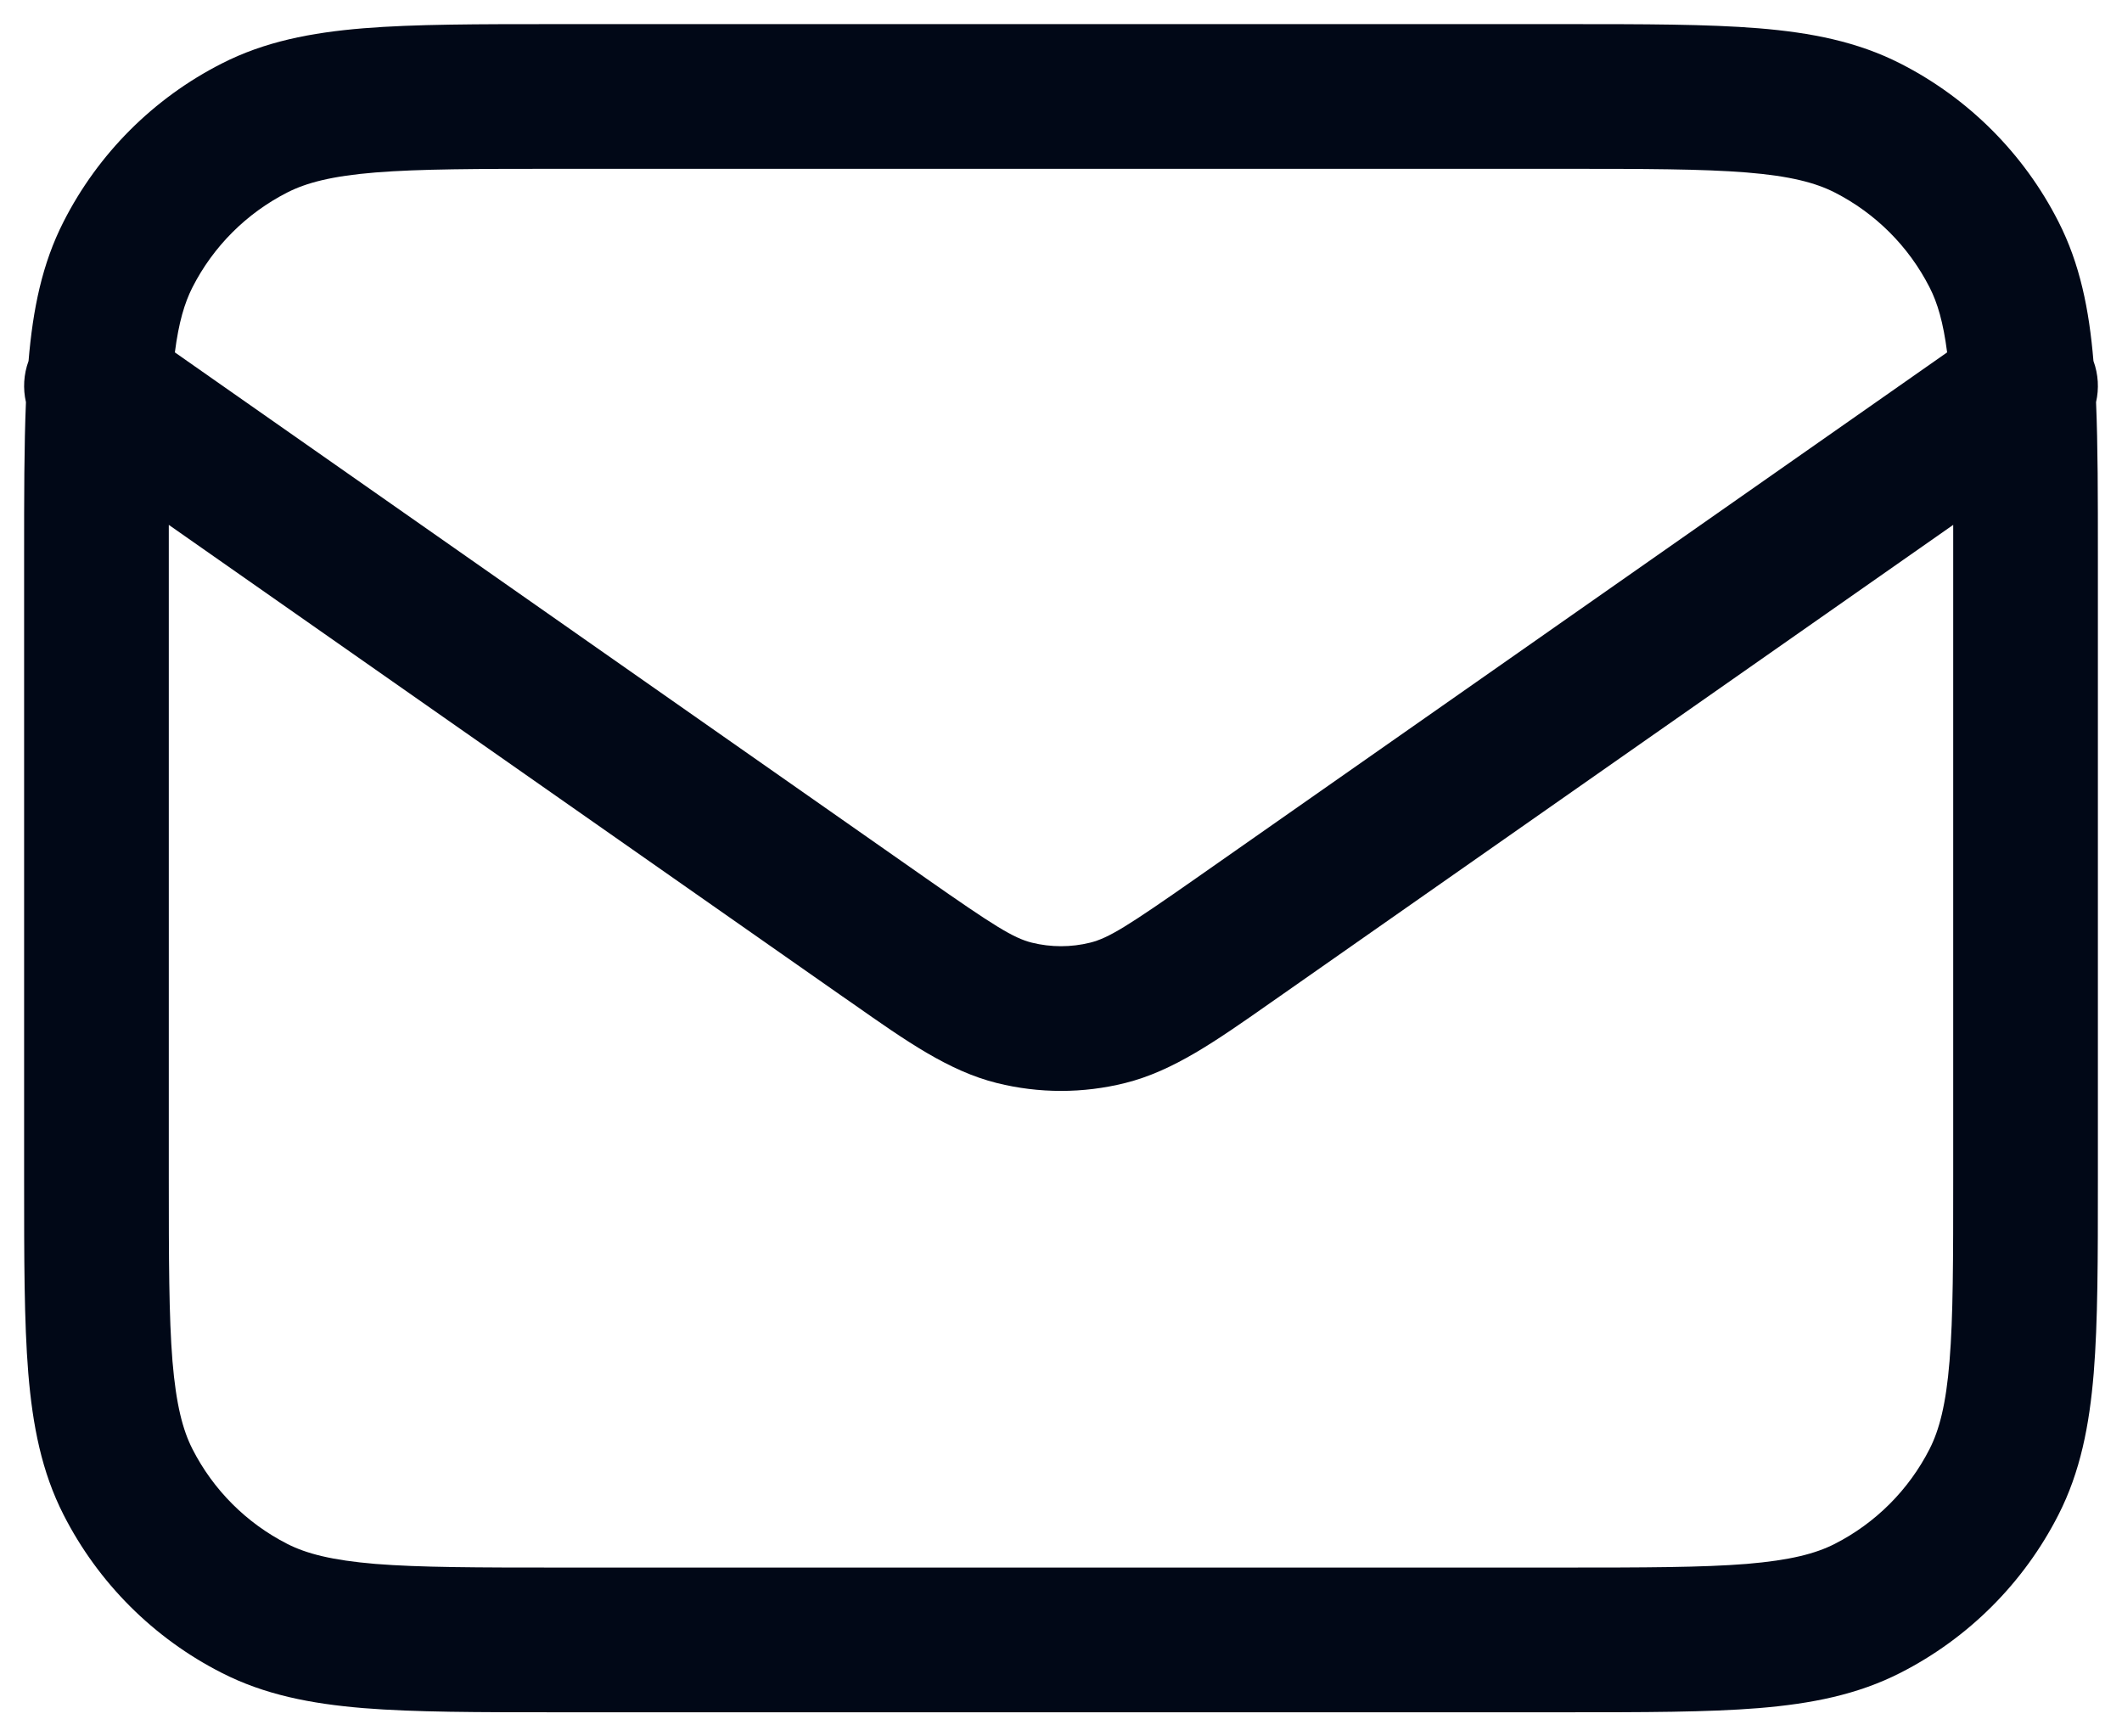 <svg xmlns="http://www.w3.org/2000/svg" width="22" height="18" viewBox="0 0 22 18" fill="none"><path id="Icon" fill-rule="evenodd" clip-rule="evenodd" d="M5.768 0.25H16.232C17.045 0.25 17.701 0.25 18.232 0.293C18.778 0.338 19.258 0.432 19.703 0.659C20.408 1.018 20.982 1.592 21.341 2.298C21.564 2.735 21.659 3.206 21.704 3.742C21.755 3.881 21.763 4.029 21.731 4.169C21.75 4.62 21.75 5.148 21.75 5.768V12.232C21.75 13.045 21.75 13.701 21.707 14.232C21.662 14.778 21.568 15.258 21.341 15.703C20.982 16.408 20.408 16.982 19.703 17.341C19.258 17.568 18.778 17.662 18.232 17.707C17.701 17.75 17.045 17.75 16.232 17.75H5.768C4.955 17.75 4.3 17.75 3.769 17.707C3.222 17.662 2.742 17.568 2.298 17.341C1.592 16.982 1.018 16.408 0.659 15.703C0.432 15.258 0.338 14.778 0.293 14.232C0.25 13.701 0.25 13.045 0.25 12.232V5.768C0.25 5.148 0.25 4.62 0.269 4.169C0.237 4.029 0.245 3.881 0.296 3.742C0.341 3.206 0.436 2.735 0.659 2.298C1.018 1.592 1.592 1.018 2.298 0.659C2.742 0.432 3.222 0.338 3.769 0.293C4.3 0.25 4.955 0.25 5.768 0.25ZM1.75 5.441C1.75 5.555 1.75 5.675 1.75 5.8V12.2C1.75 13.053 1.751 13.647 1.788 14.109C1.826 14.563 1.895 14.824 1.995 15.021C2.211 15.445 2.555 15.789 2.979 16.005C3.176 16.105 3.437 16.174 3.891 16.212C4.353 16.249 4.948 16.25 5.8 16.25H16.2C17.052 16.25 17.647 16.249 18.109 16.212C18.563 16.174 18.824 16.105 19.021 16.005C19.445 15.789 19.789 15.445 20.005 15.021C20.105 14.824 20.175 14.563 20.212 14.109C20.25 13.647 20.25 13.053 20.25 12.2V5.8C20.25 5.675 20.25 5.555 20.25 5.441L13.265 10.33C13.231 10.354 13.198 10.377 13.165 10.4C12.603 10.794 12.163 11.103 11.665 11.227C11.229 11.336 10.772 11.336 10.335 11.227C9.837 11.103 9.397 10.794 8.836 10.4C8.802 10.377 8.769 10.354 8.735 10.33L1.75 5.441ZM20.187 3.653L12.405 9.101C11.693 9.599 11.495 9.724 11.302 9.772C11.104 9.821 10.896 9.821 10.698 9.772C10.506 9.724 10.307 9.599 9.595 9.101L1.813 3.653C1.853 3.341 1.914 3.139 1.995 2.979C2.211 2.555 2.555 2.211 2.979 1.995C3.176 1.895 3.437 1.825 3.891 1.788C4.353 1.751 4.948 1.75 5.8 1.75H16.2C17.052 1.75 17.647 1.751 18.109 1.788C18.563 1.825 18.824 1.895 19.021 1.995C19.445 2.211 19.789 2.555 20.005 2.979C20.087 3.139 20.147 3.341 20.187 3.653Z" fill="#010817"/></svg>